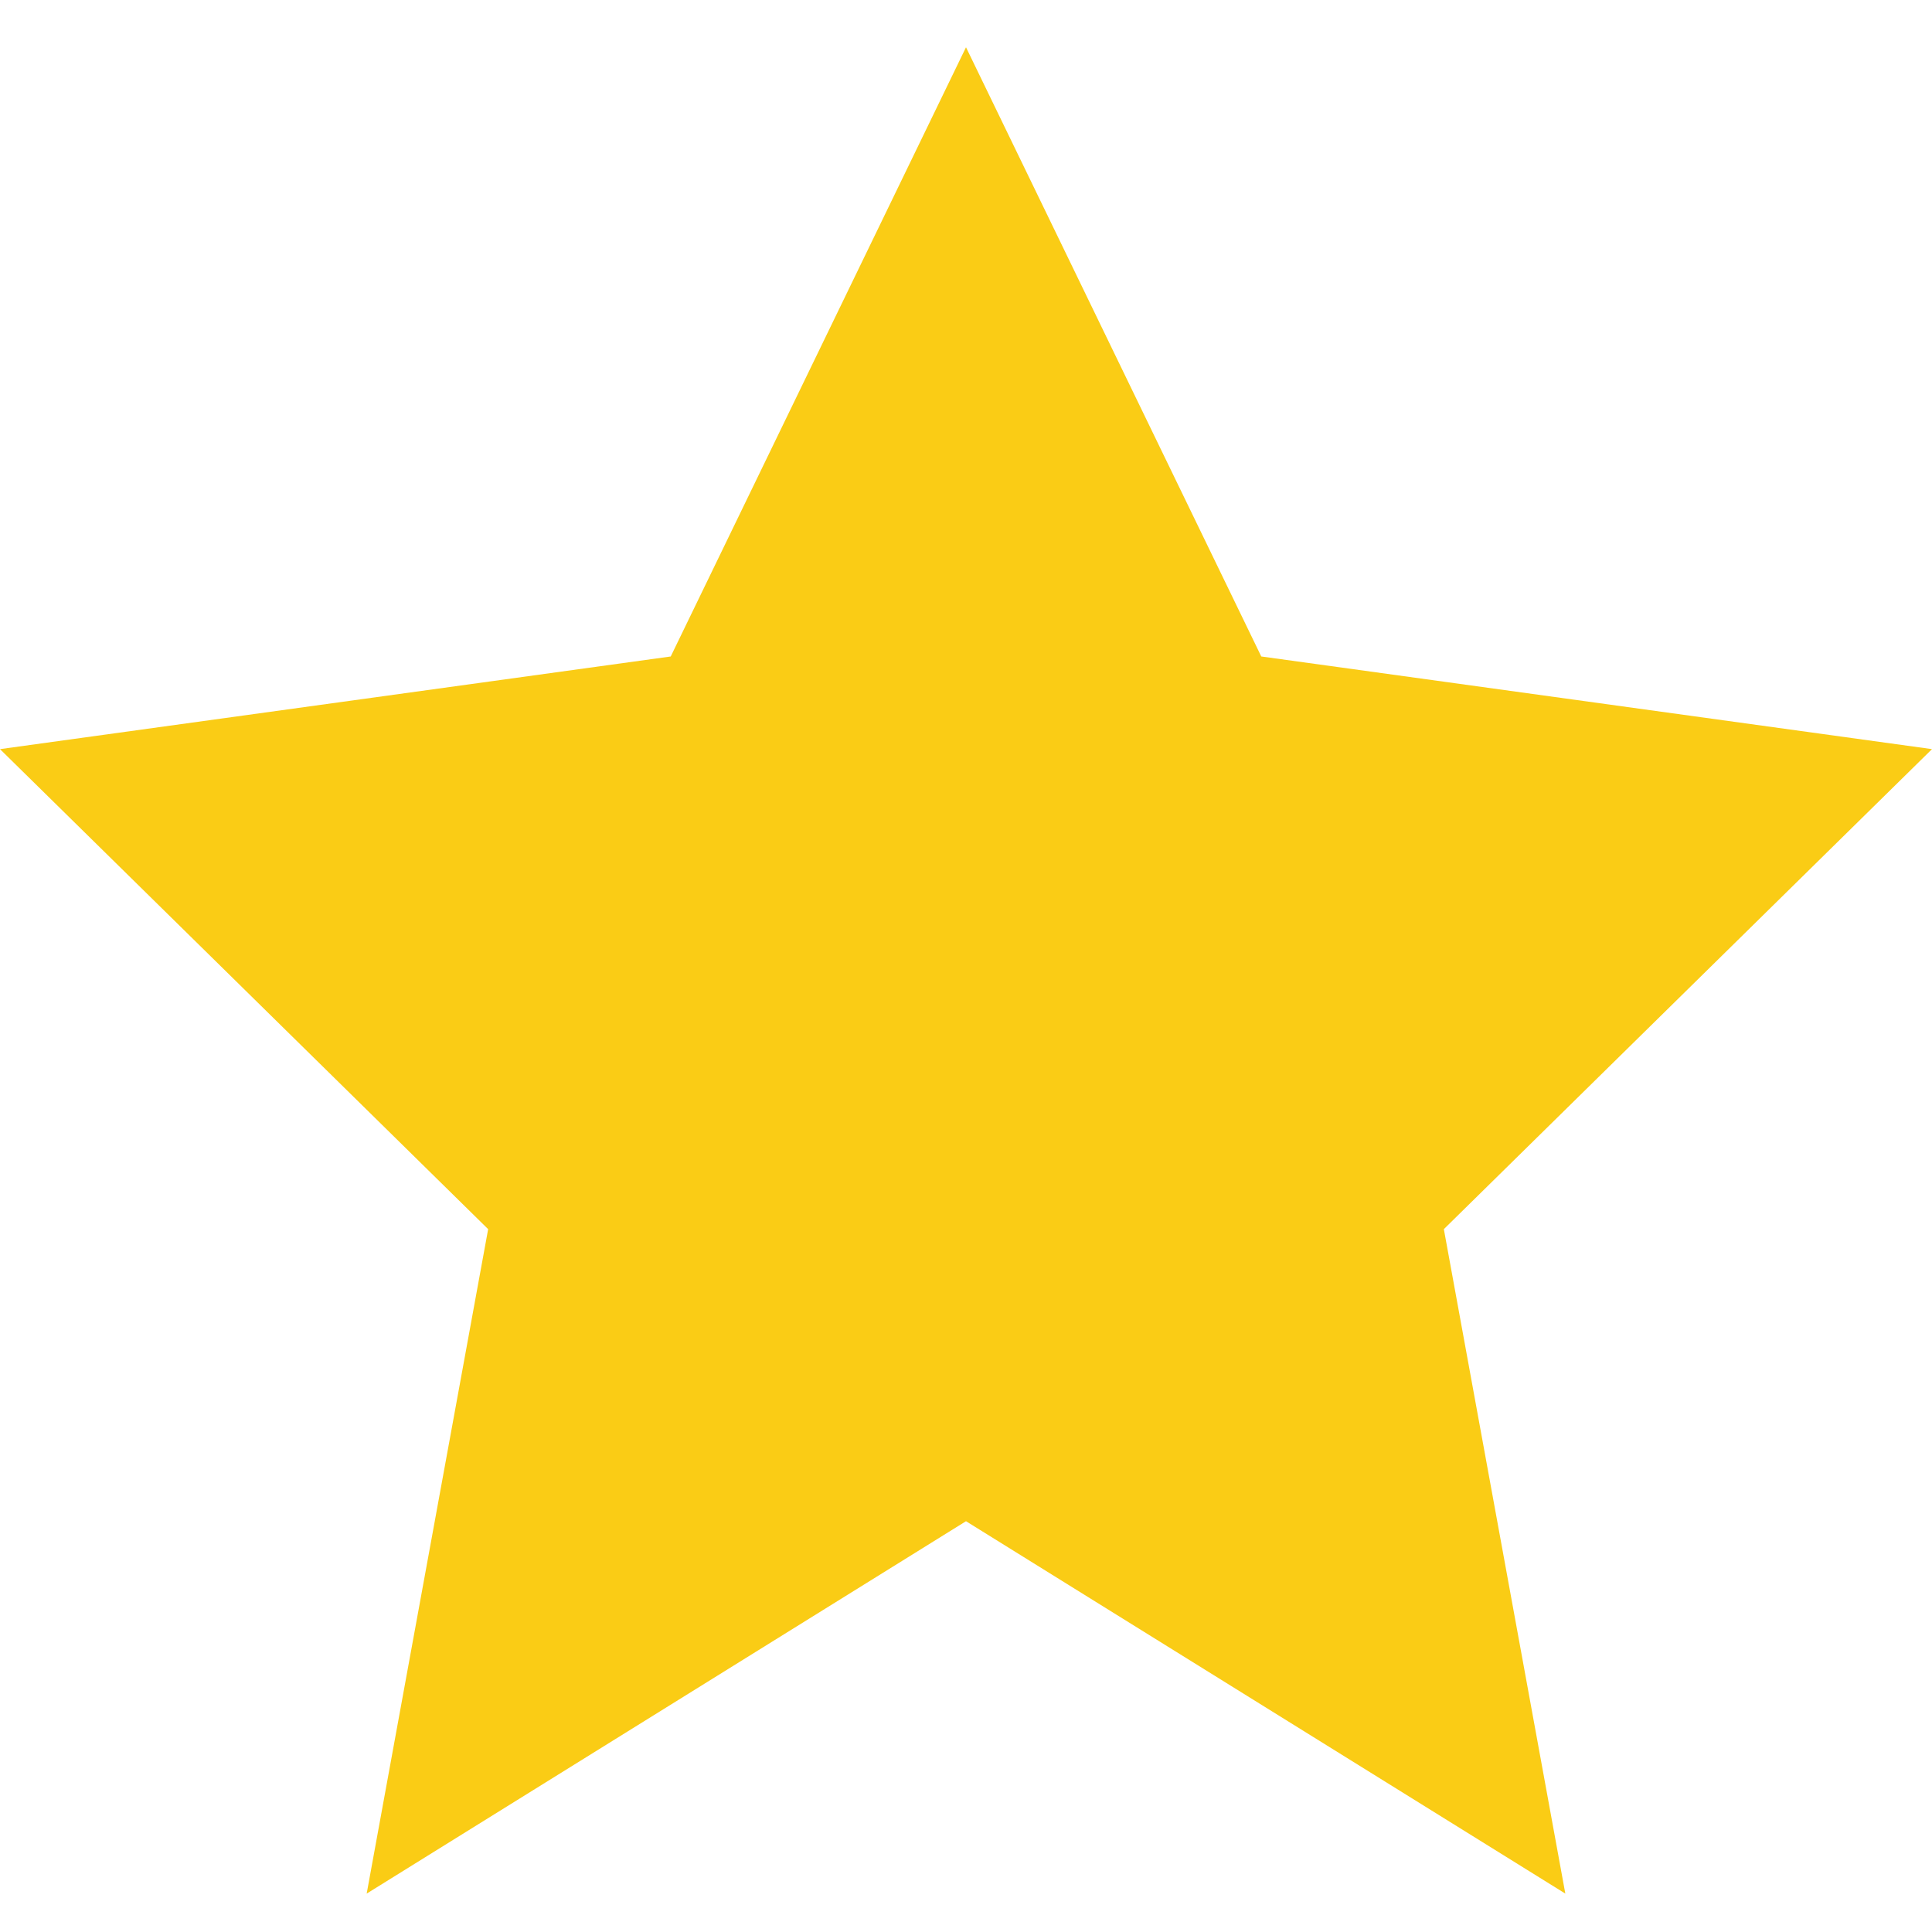 <svg xmlns="http://www.w3.org/2000/svg" fill="#facc15" viewBox="0 0 24 24" stroke="none">
  <path d="M12 .587l3.668 7.568 8.332 1.151-6.064 5.963 1.509 8.254L12 18.897l-7.445 4.626 1.509-8.254L0 9.306l8.332-1.151z"></path>
</svg>
